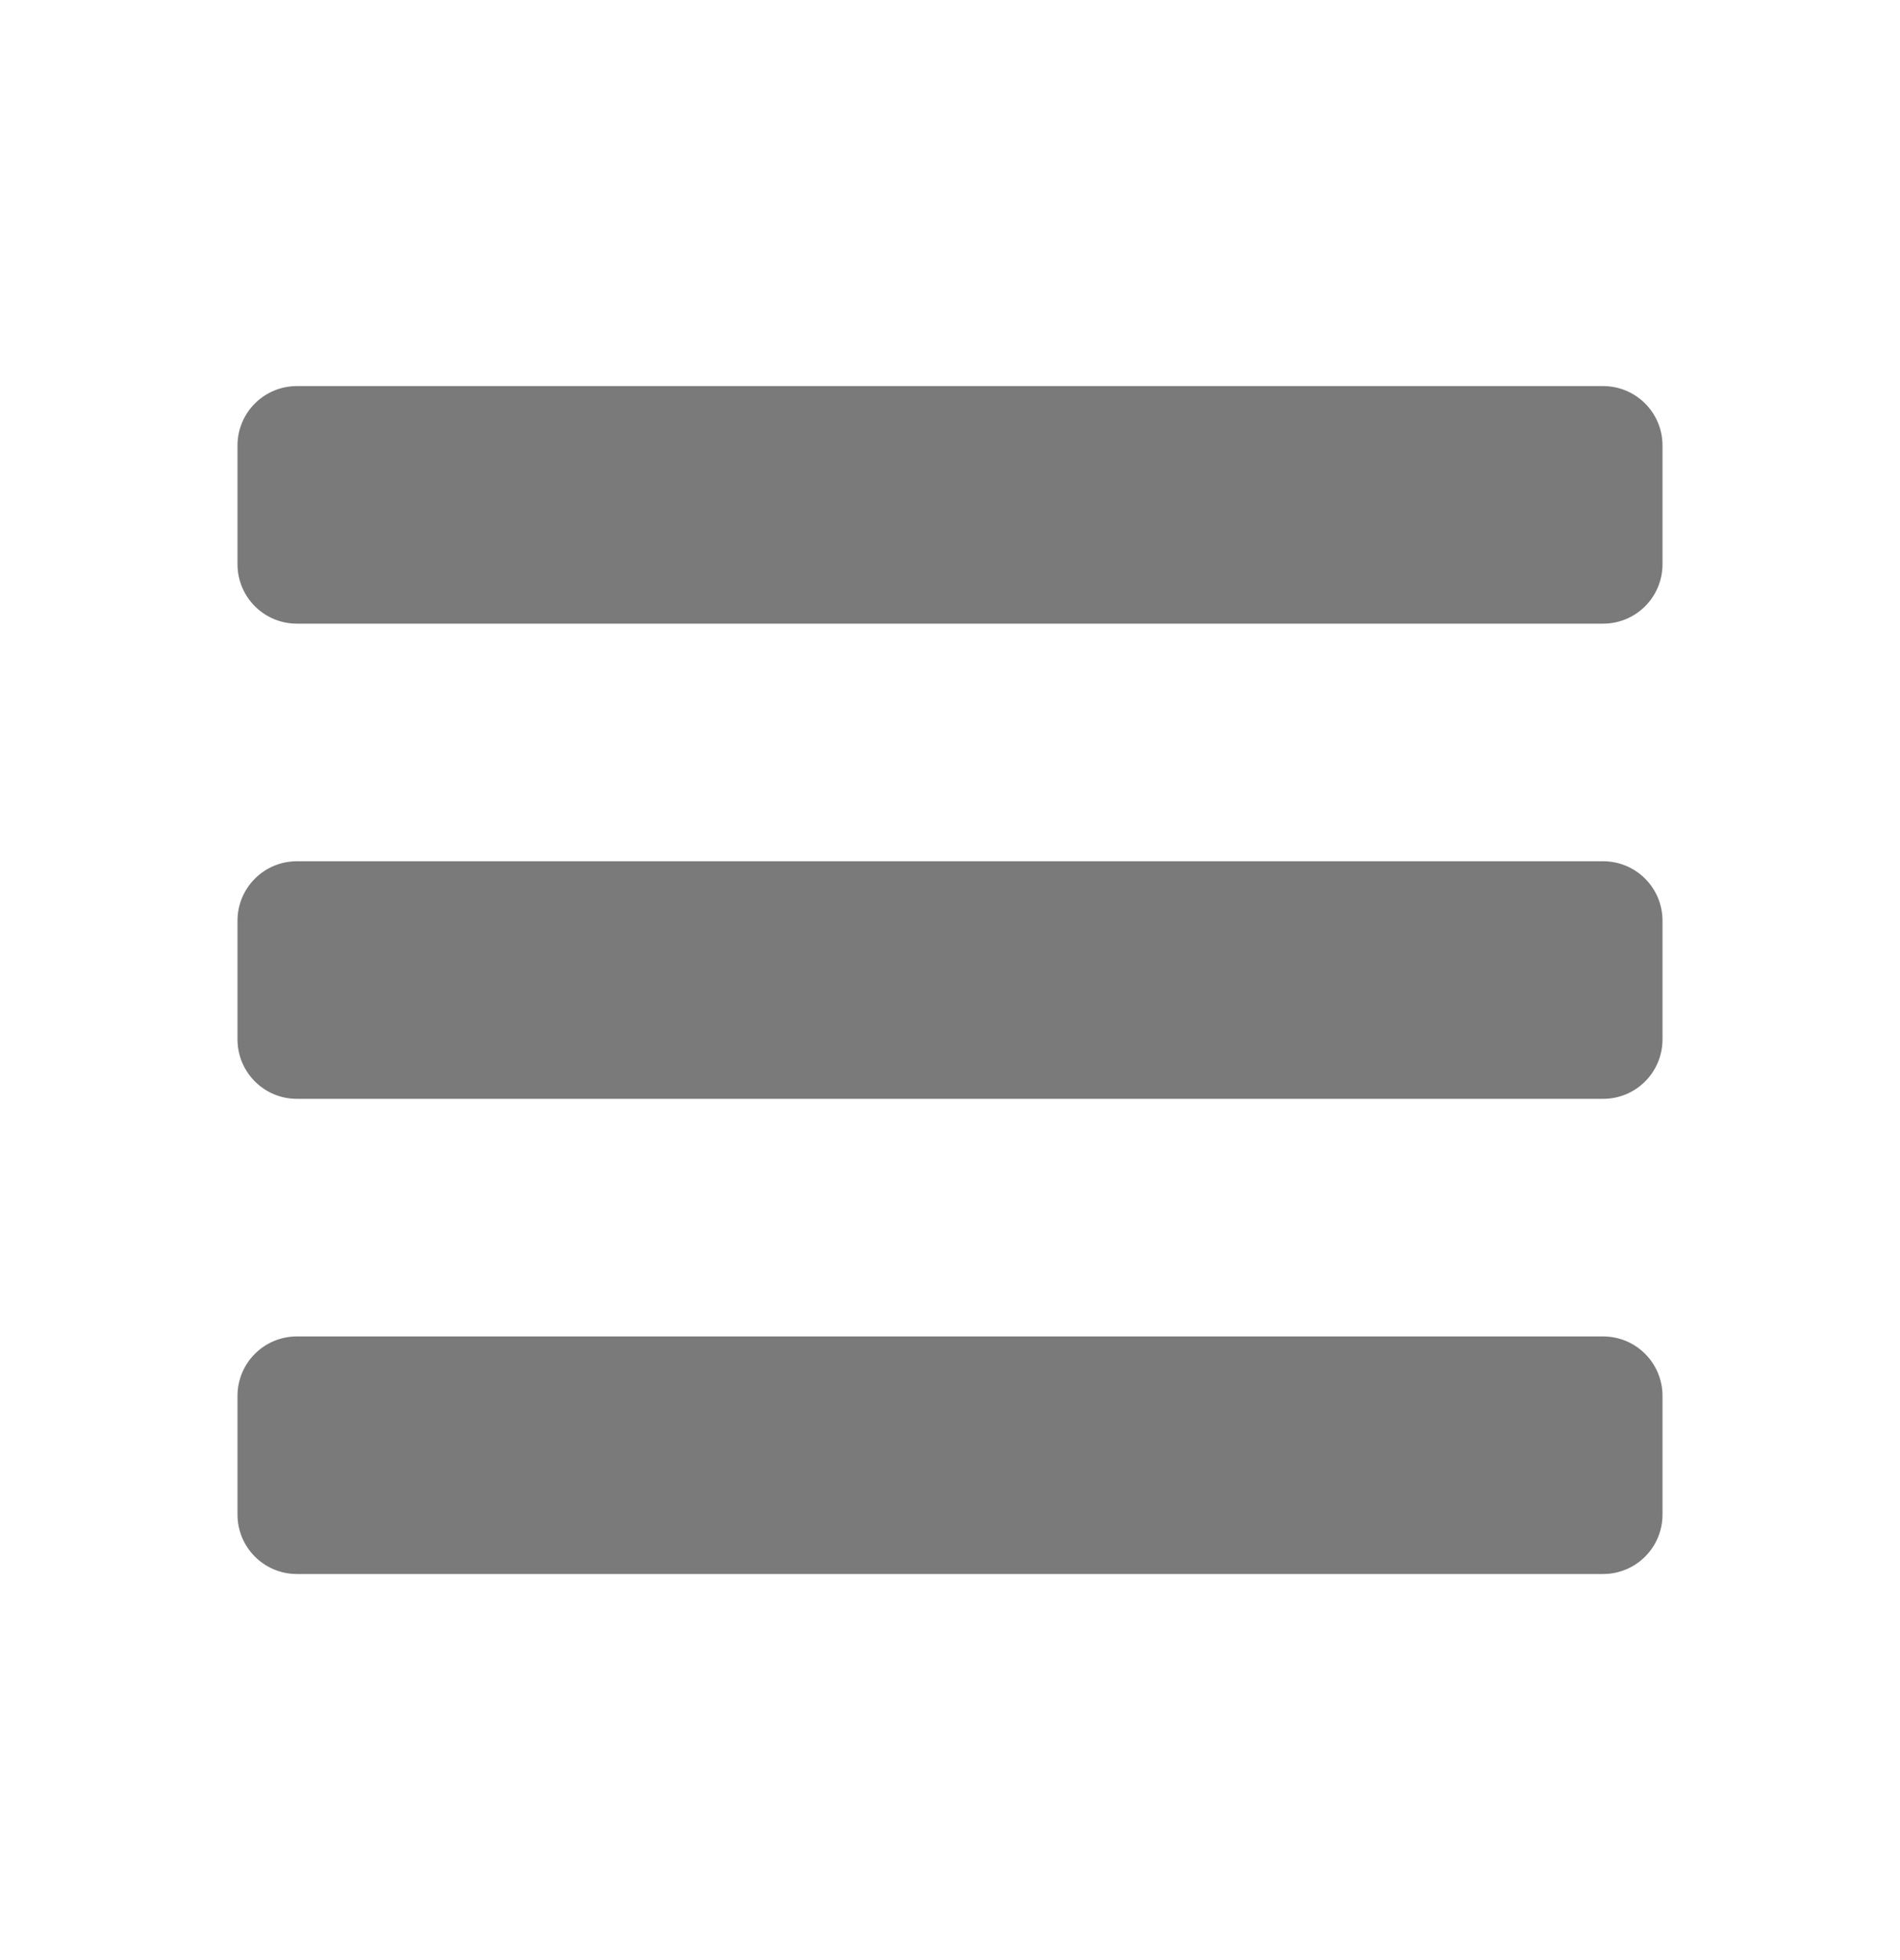 <svg width="32" height="33" viewBox="0 0 32 33" fill="none" xmlns="http://www.w3.org/2000/svg">
<path d="M28 15.5V17.5C28 17.765 27.895 18.02 27.707 18.207C27.52 18.395 27.265 18.5 27 18.5H5C4.735 18.5 4.48 18.395 4.293 18.207C4.105 18.02 4 17.765 4 17.5V15.5C4 15.235 4.105 14.98 4.293 14.793C4.48 14.605 4.735 14.5 5 14.5H27C27.265 14.5 27.52 14.605 27.707 14.793C27.895 14.98 28 15.235 28 15.5ZM27 22.5H5C4.735 22.5 4.48 22.605 4.293 22.793C4.105 22.98 4 23.235 4 23.5V25.5C4 25.765 4.105 26.02 4.293 26.207C4.48 26.395 4.735 26.5 5 26.5H27C27.265 26.5 27.52 26.395 27.707 26.207C27.895 26.02 28 25.765 28 25.5V23.5C28 23.235 27.895 22.98 27.707 22.793C27.52 22.605 27.265 22.5 27 22.5ZM27 6.5H5C4.735 6.5 4.48 6.605 4.293 6.793C4.105 6.98 4 7.235 4 7.5V9.5C4 9.765 4.105 10.02 4.293 10.207C4.48 10.395 4.735 10.5 5 10.5H27C27.265 10.5 27.52 10.395 27.707 10.207C27.895 10.02 28 9.765 28 9.5V7.5C28 7.235 27.895 6.98 27.707 6.793C27.52 6.605 27.265 6.5 27 6.5Z" fill="#7A7A7A"/>
</svg>
